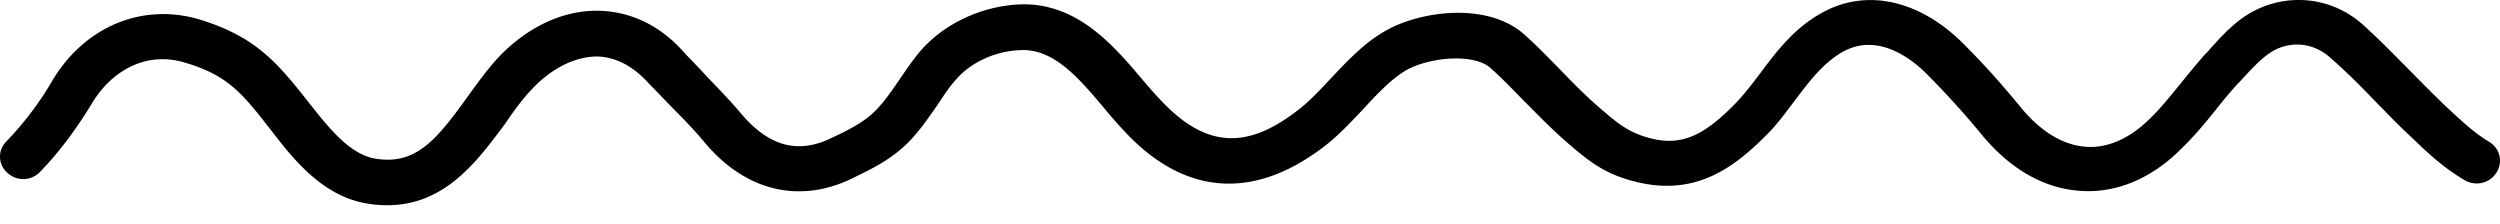 <svg xmlns="http://www.w3.org/2000/svg" viewBox="0 0 134 12">
    <path d="M20.758 11a5.91 5.91 0 0 1-1.195-.113c-2.331-.422-3.905-2.45-4.954-3.803-1.603-2.057-2.332-3.015-4.663-3.719-2.303-.704-4.11.648-5.013 2.17-.874 1.436-1.807 2.676-2.798 3.69a1.244 1.244 0 0 1-1.749.028 1.147 1.147 0 0 1-.029-1.69 16.952 16.952 0 0 0 2.448-3.24c1.75-2.93 4.867-4.198 7.928-3.268 3.089.958 4.196 2.395 5.916 4.564.874 1.099 2.04 2.62 3.41 2.874 2.215.394 3.322-.986 4.954-3.24.554-.761 1.108-1.55 1.749-2.226C28.306 1.421 30.2.547 32.066.576c1.69.028 3.264.76 4.517 2.141.38.423.816.845 1.195 1.268.641.676 1.312 1.352 1.953 2.113 1.457 1.718 3.002 2.17 4.78 1.324.845-.394 1.457-.704 2.04-1.155.64-.507 1.136-1.24 1.66-2 .35-.508.7-1.043 1.137-1.55C50.602 1.28 52.554.351 54.594.237c3.09-.14 5.042 2.142 6.616 4.001.379.451.758.874 1.107 1.24 2.39 2.48 4.605 2.564 7.432.282.525-.423 1.05-.986 1.603-1.578.904-.958 1.836-1.944 2.973-2.564 1.865-1.042 5.45-1.521 7.402.254.7.62 1.312 1.268 1.924 1.887.758.79 1.486 1.522 2.331 2.226.787.676 1.312 1.07 2.215 1.352 1.749.536 2.973.085 4.75-1.718.496-.507.933-1.07 1.4-1.69.903-1.212 1.865-2.48 3.41-3.297 2.331-1.24 5.1-.62 7.402 1.634.991.986 1.982 2.057 3.206 3.55 1.078 1.296 2.302 2 3.526 2.057 1.137.056 2.303-.48 3.352-1.522.612-.591 1.137-1.267 1.72-1.972.378-.479.786-.958 1.194-1.437l.117-.112c.583-.648 1.195-1.353 1.953-1.888 1.981-1.38 4.633-1.24 6.44.395.875.788 1.69 1.634 2.478 2.422.582.592 1.194 1.212 1.777 1.775l.059.057c.787.732 1.573 1.493 2.419 2 .582.338.786 1.07.408 1.662-.35.564-1.108.76-1.72.395-1.107-.648-2.01-1.493-2.885-2.339l-.058-.056c-.642-.592-1.254-1.24-1.866-1.86-.757-.788-1.573-1.605-2.39-2.31-.932-.845-2.273-.93-3.293-.197-.524.366-1.02.93-1.544 1.493l-.117.113a28.69 28.69 0 0 0-1.137 1.352c-.582.733-1.194 1.465-1.894 2.141-1.545 1.55-3.38 2.339-5.246 2.254-1.982-.084-3.818-1.098-5.362-2.93a46.426 46.426 0 0 0-3.031-3.352c-.875-.874-2.623-2.17-4.43-1.212-1.05.564-1.807 1.55-2.594 2.592-.495.648-.99 1.352-1.632 1.972-1.807 1.803-3.934 3.325-7.286 2.339-1.37-.395-2.157-1.015-3.118-1.832-.933-.788-1.72-1.605-2.507-2.394-.583-.592-1.166-1.212-1.807-1.775-.874-.79-3.206-.592-4.459.084-.816.451-1.603 1.296-2.36 2.113-.583.62-1.195 1.268-1.837 1.803-3.817 3.071-7.577 2.93-10.841-.479a26.815 26.815 0 0 1-1.195-1.352c-1.399-1.662-2.74-3.24-4.546-3.127-1.341.056-2.653.676-3.44 1.606-.35.394-.64.845-.961 1.324-.612.873-1.224 1.803-2.157 2.536-.845.676-1.748 1.07-2.535 1.465-2.798 1.295-5.625.591-7.782-1.973-.583-.704-1.195-1.324-1.836-1.972L34.69 4.38c-.816-.873-1.72-1.324-2.681-1.352-1.137 0-2.39.592-3.44 1.69-.524.536-1.02 1.212-1.515 1.944C25.596 8.605 23.877 11 20.758 11z"
          fill="currentColor"/>
</svg>
